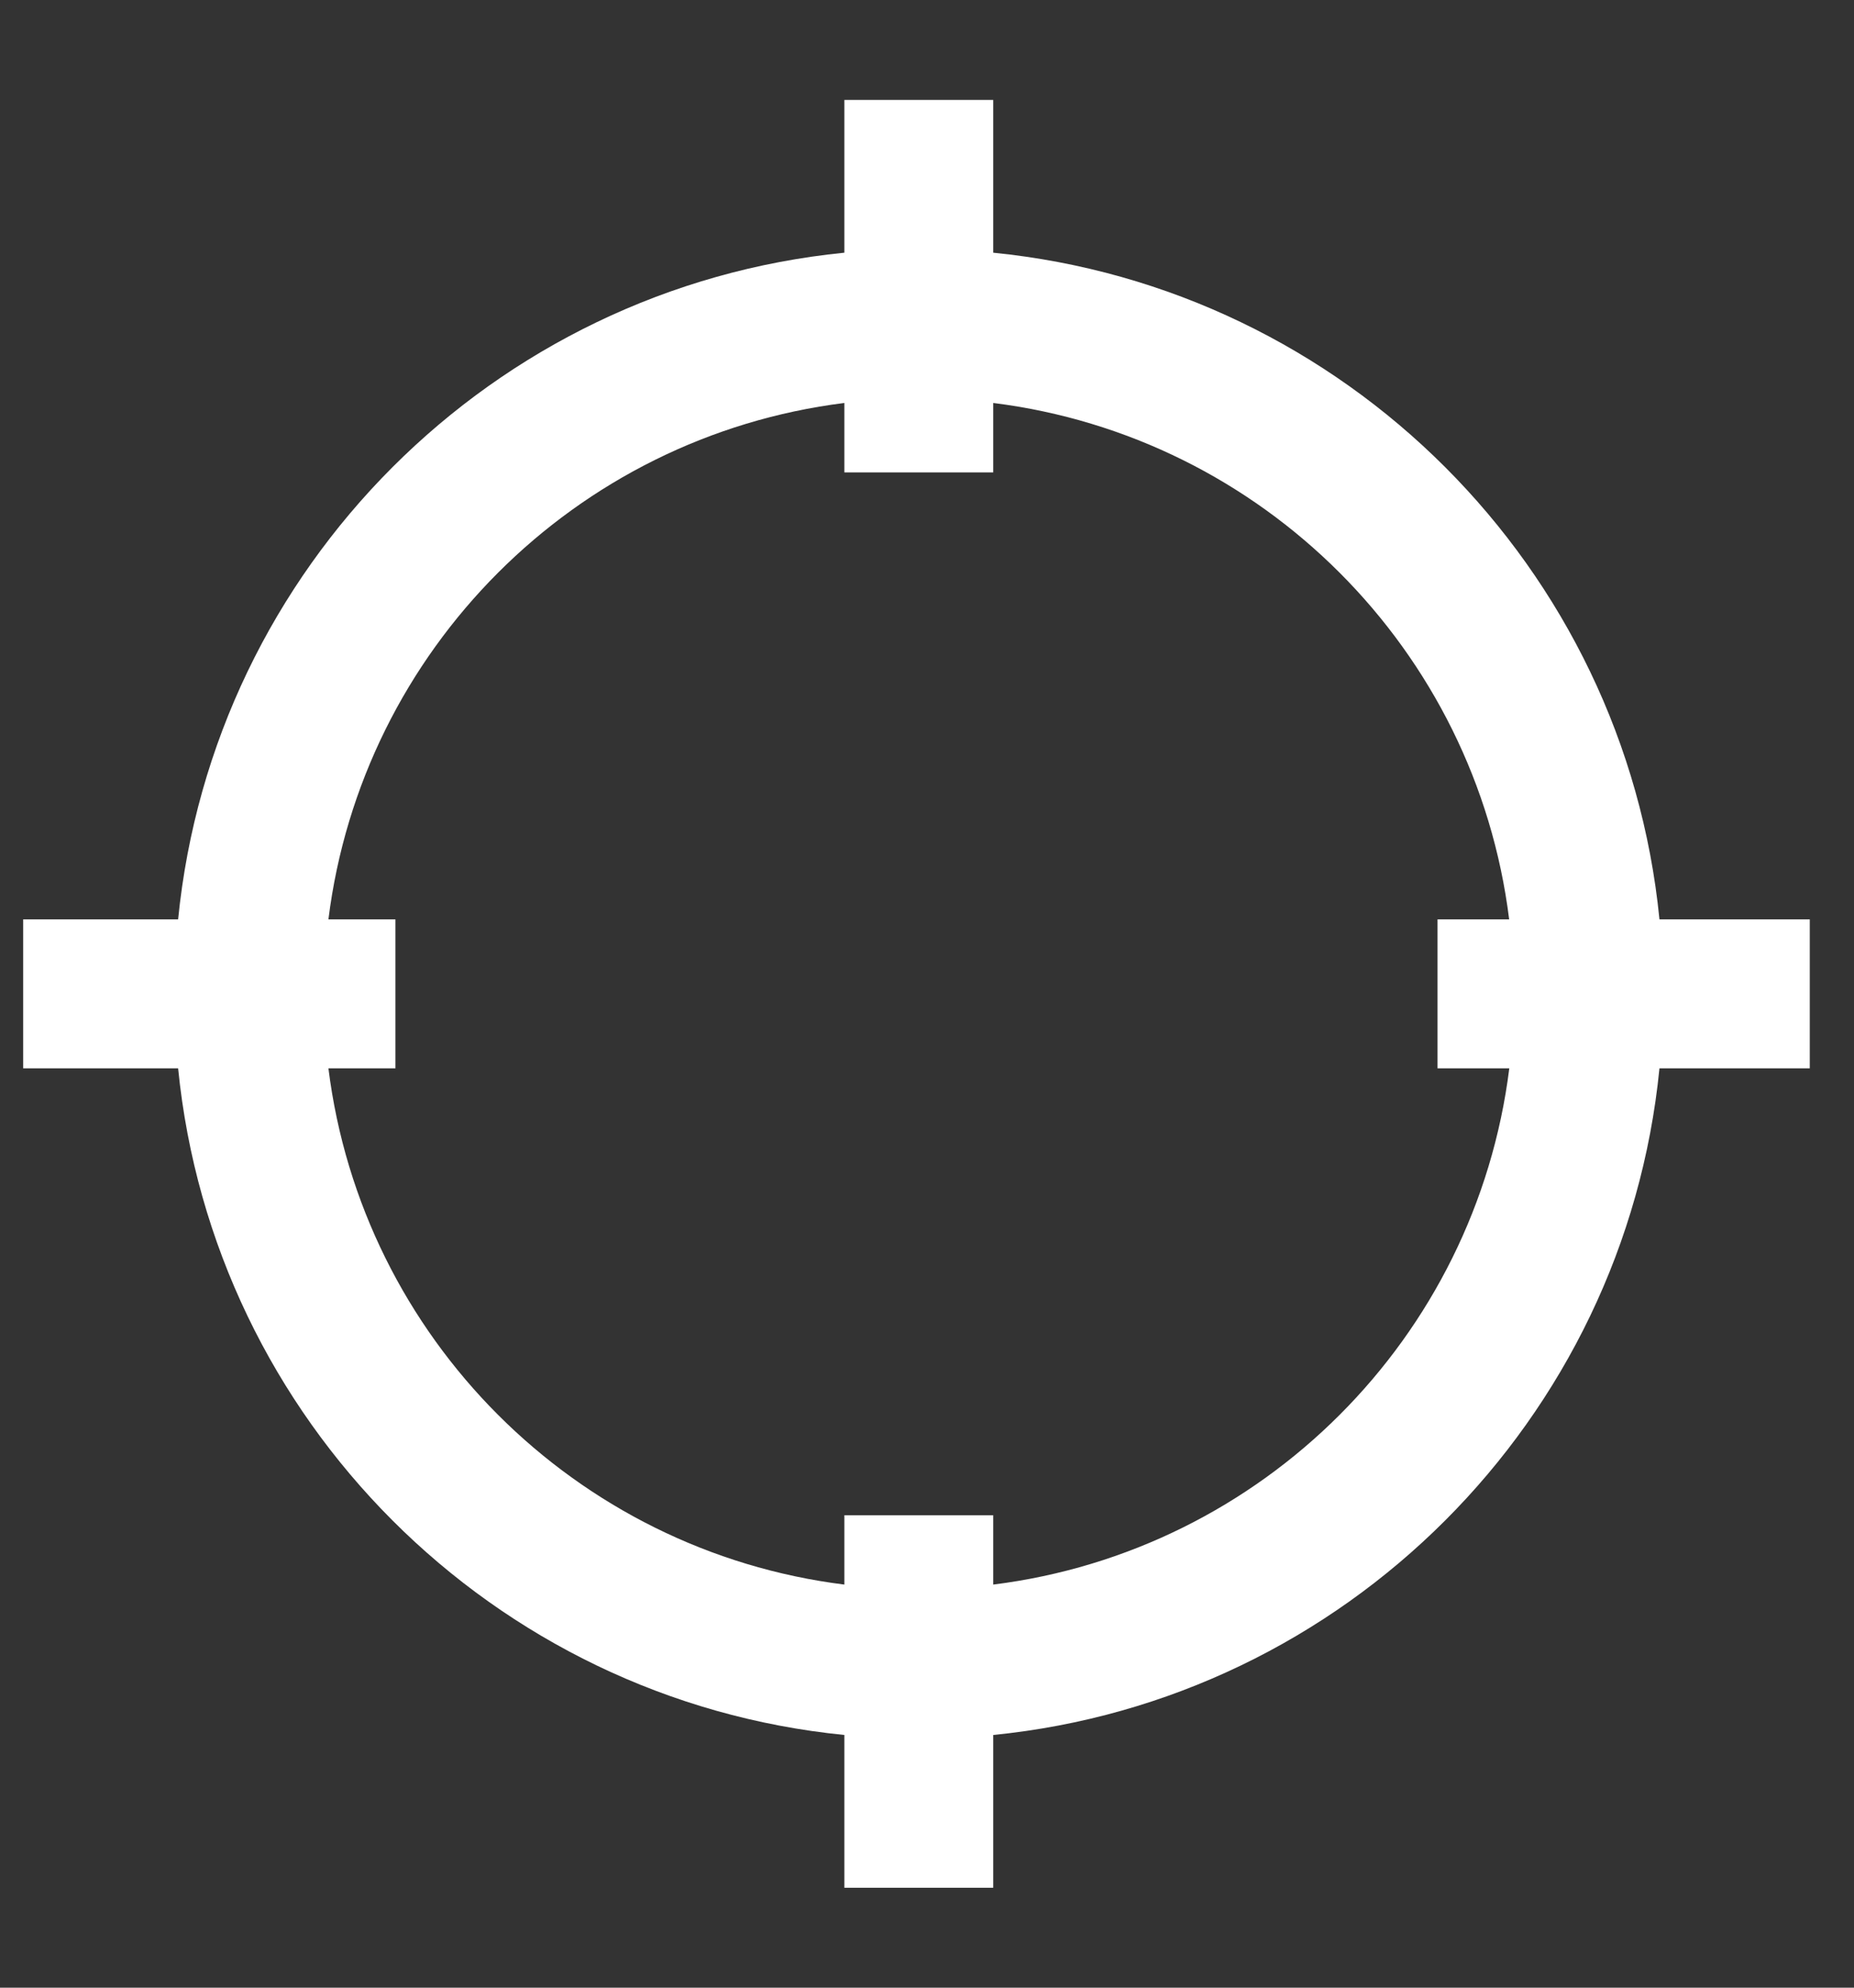 <svg width="14" height="15" viewBox="0 0 14 15" fill="none" xmlns="http://www.w3.org/2000/svg">
<rect x="0" y="0" width="14" height="15" fill="#333333" stroke="none"/>
<path d="M13.666 6.938H12.531C12.268 4.282 10.156 2.171 7.5 1.907V0.754H6.376V1.907C3.721 2.171 1.609 4.282 1.345 6.938H0.175V8.062H1.345C1.609 10.717 3.721 12.829 6.376 13.093V14.246H7.5V13.093C10.156 12.829 12.268 10.717 12.531 8.062H13.666L13.666 6.938ZM7.5 11.958V11.435H6.376V11.958C4.343 11.704 2.734 10.095 2.48 8.062H2.986V6.938H2.48C2.734 4.904 4.343 3.295 6.376 3.041V3.565H7.5V3.041C9.534 3.295 11.143 4.904 11.396 6.938H10.855V8.062H11.397C11.143 10.095 9.534 11.704 7.5 11.958Z" fill="white"/>
</svg>
